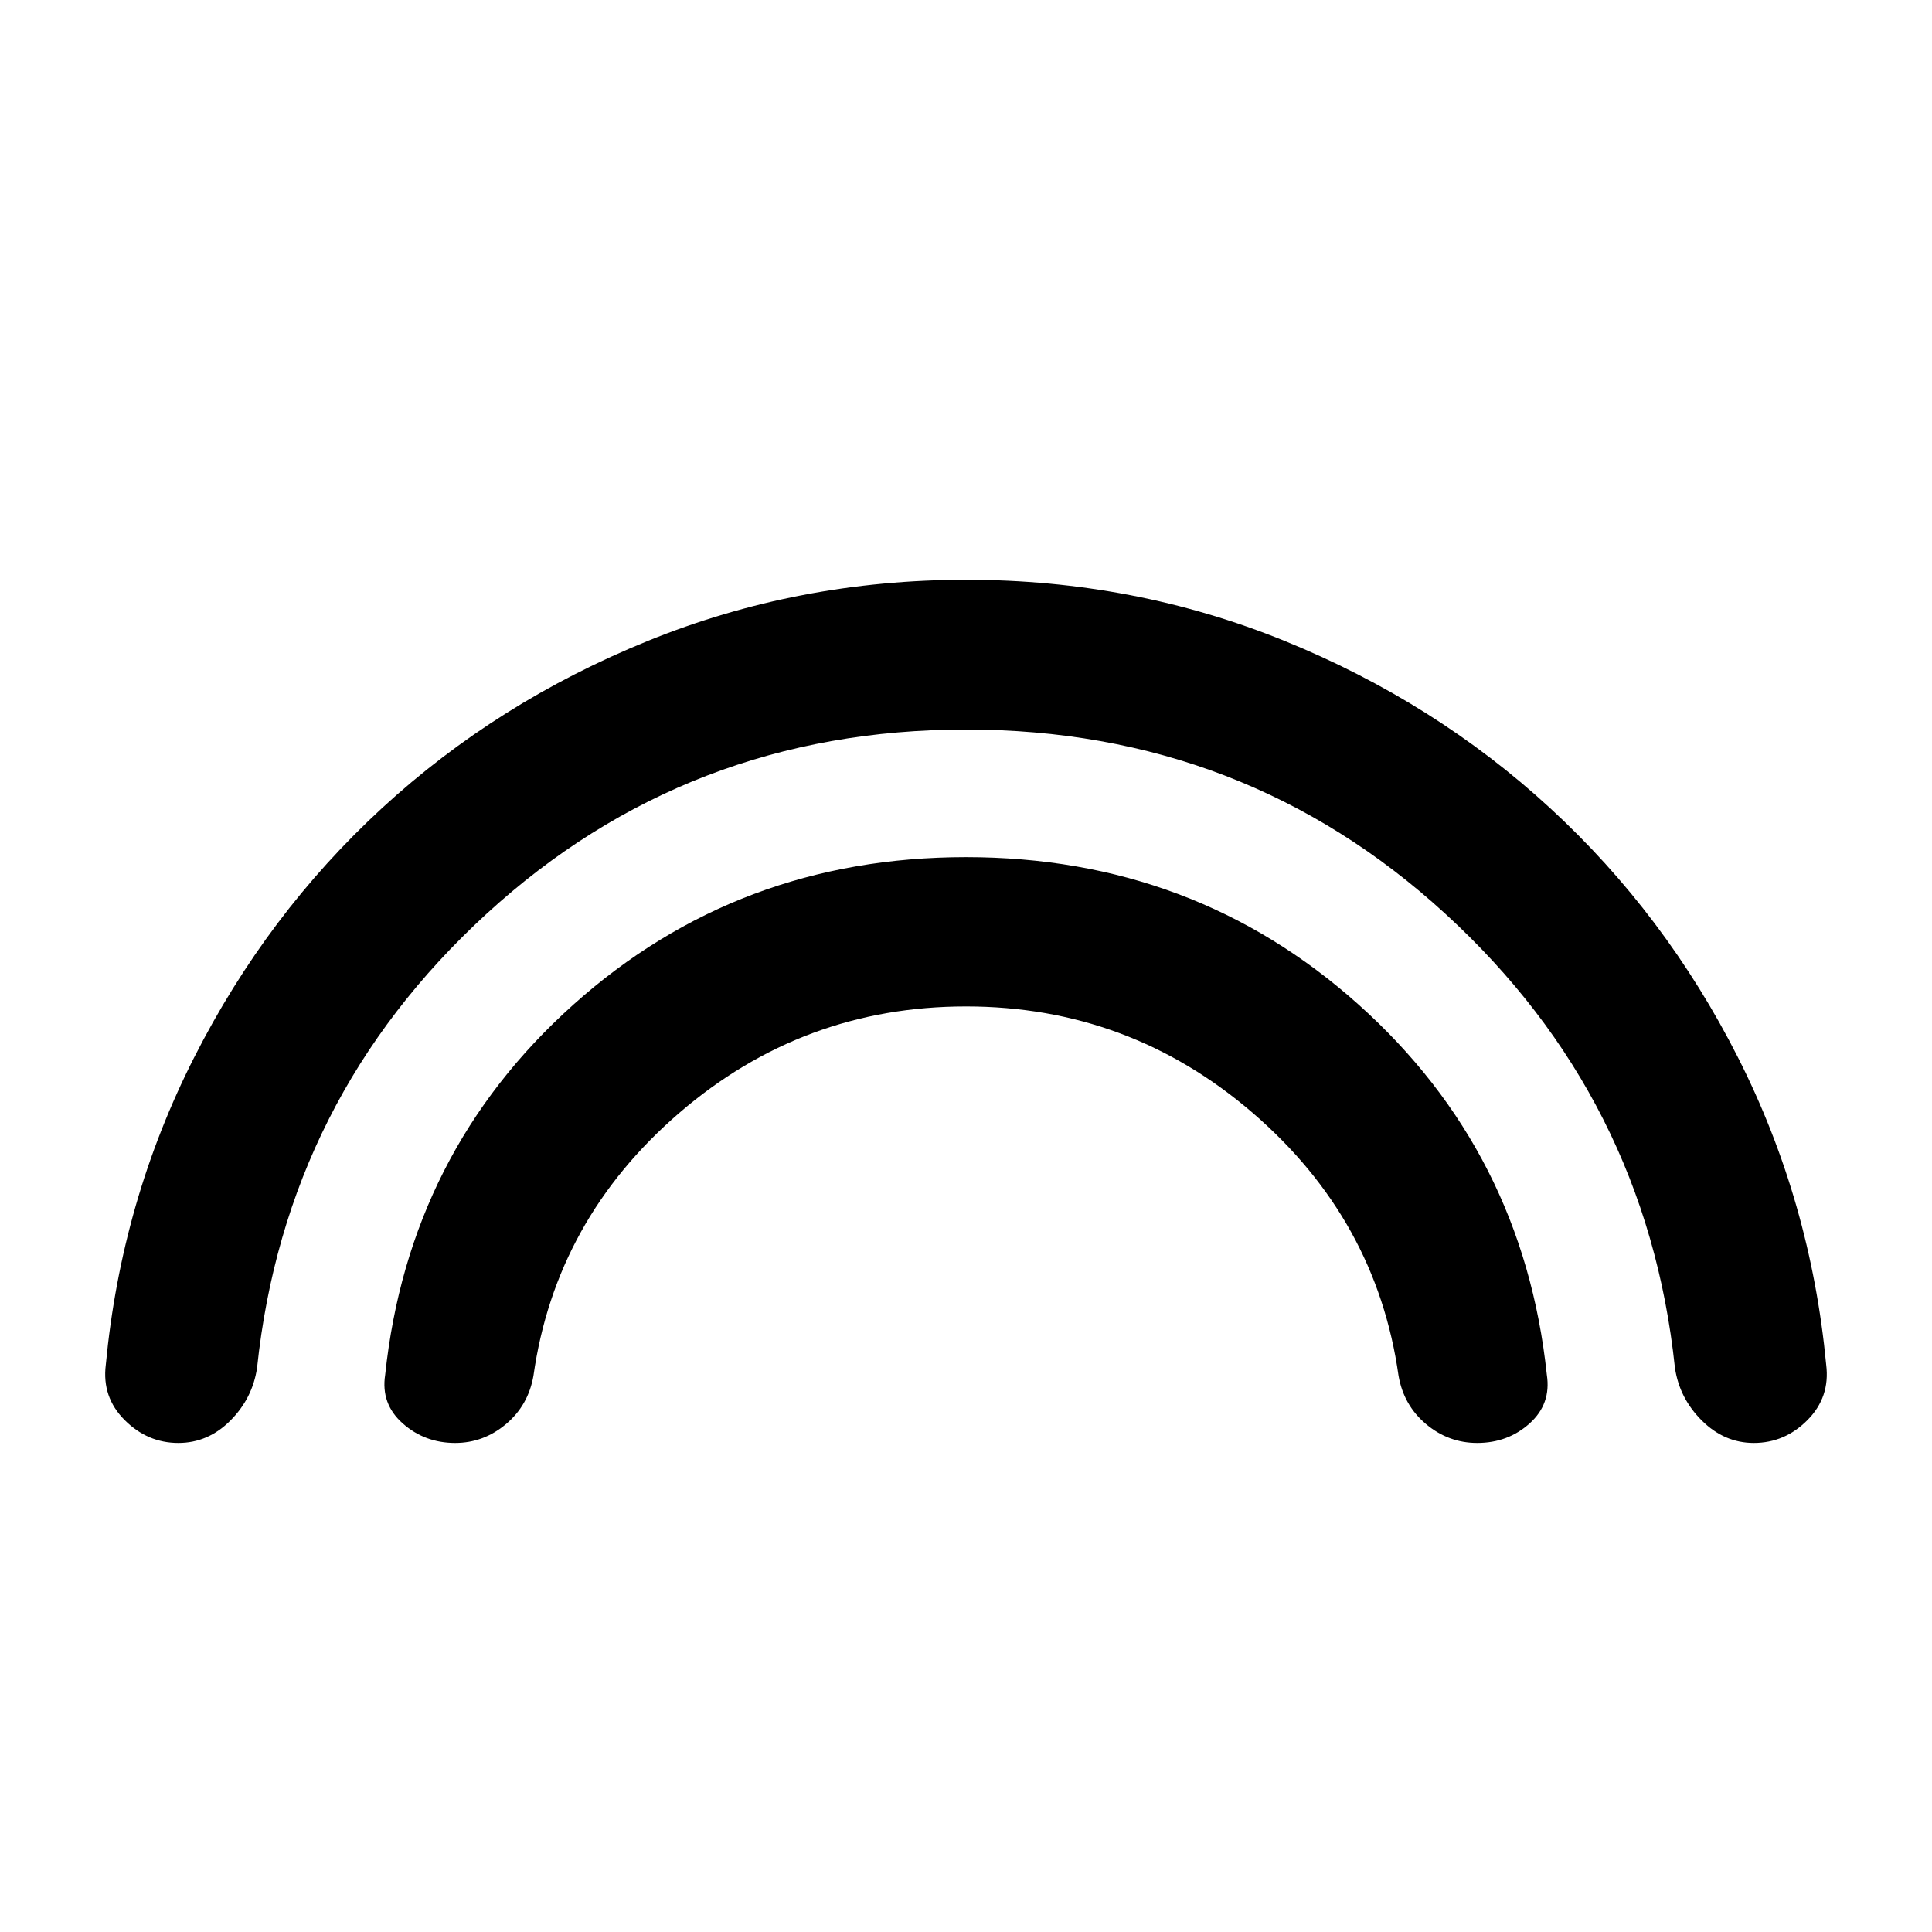 <svg xmlns="http://www.w3.org/2000/svg" height="20" viewBox="0 -960 960 960" width="20"><path d="M479.98-597.5q-138.26 0-238.18 91.54-99.91 91.55-114.06 225.59-2.24 15.2-13.3 26.28Q103.37-243 88.62-243q-15.31 0-26.68-11.38t-9.37-27.42q7.71-81.46 43.91-152.77 36.2-71.31 93.43-123.96 57.22-52.64 132-83.01 74.79-30.37 158.2-30.37 83.41 0 158.09 30.33 74.68 30.34 132.01 83.1 57.33 52.76 93.42 123.99 36.09 71.23 43.8 152.69 2 16.04-9.29 27.42Q886.85-243 871.45-243q-14.58 0-25.77-11.09-11.18-11.08-13.42-26.28-14.15-134.04-114.09-225.59-99.94-91.54-238.19-91.54Zm.02 137.59q-81.08 0-142.52 52.95-61.44 52.96-72.41 130.57-2.57 14.73-13.7 24.06-11.13 9.33-25.2 9.33-15.1 0-26.06-9.71-10.96-9.71-8.72-24.16 11.72-110.72 93.56-183.97 81.83-73.25 195.05-73.25 113.22 0 195.05 73.25 81.84 73.25 93.56 183.97 2.24 14.45-8.55 24.16Q749.27-243 734-243q-14.22 0-25.36-9.33-11.14-9.33-13.71-24.06-10.97-77.61-72.41-130.57-61.44-52.95-142.52-52.95Z"/></svg>